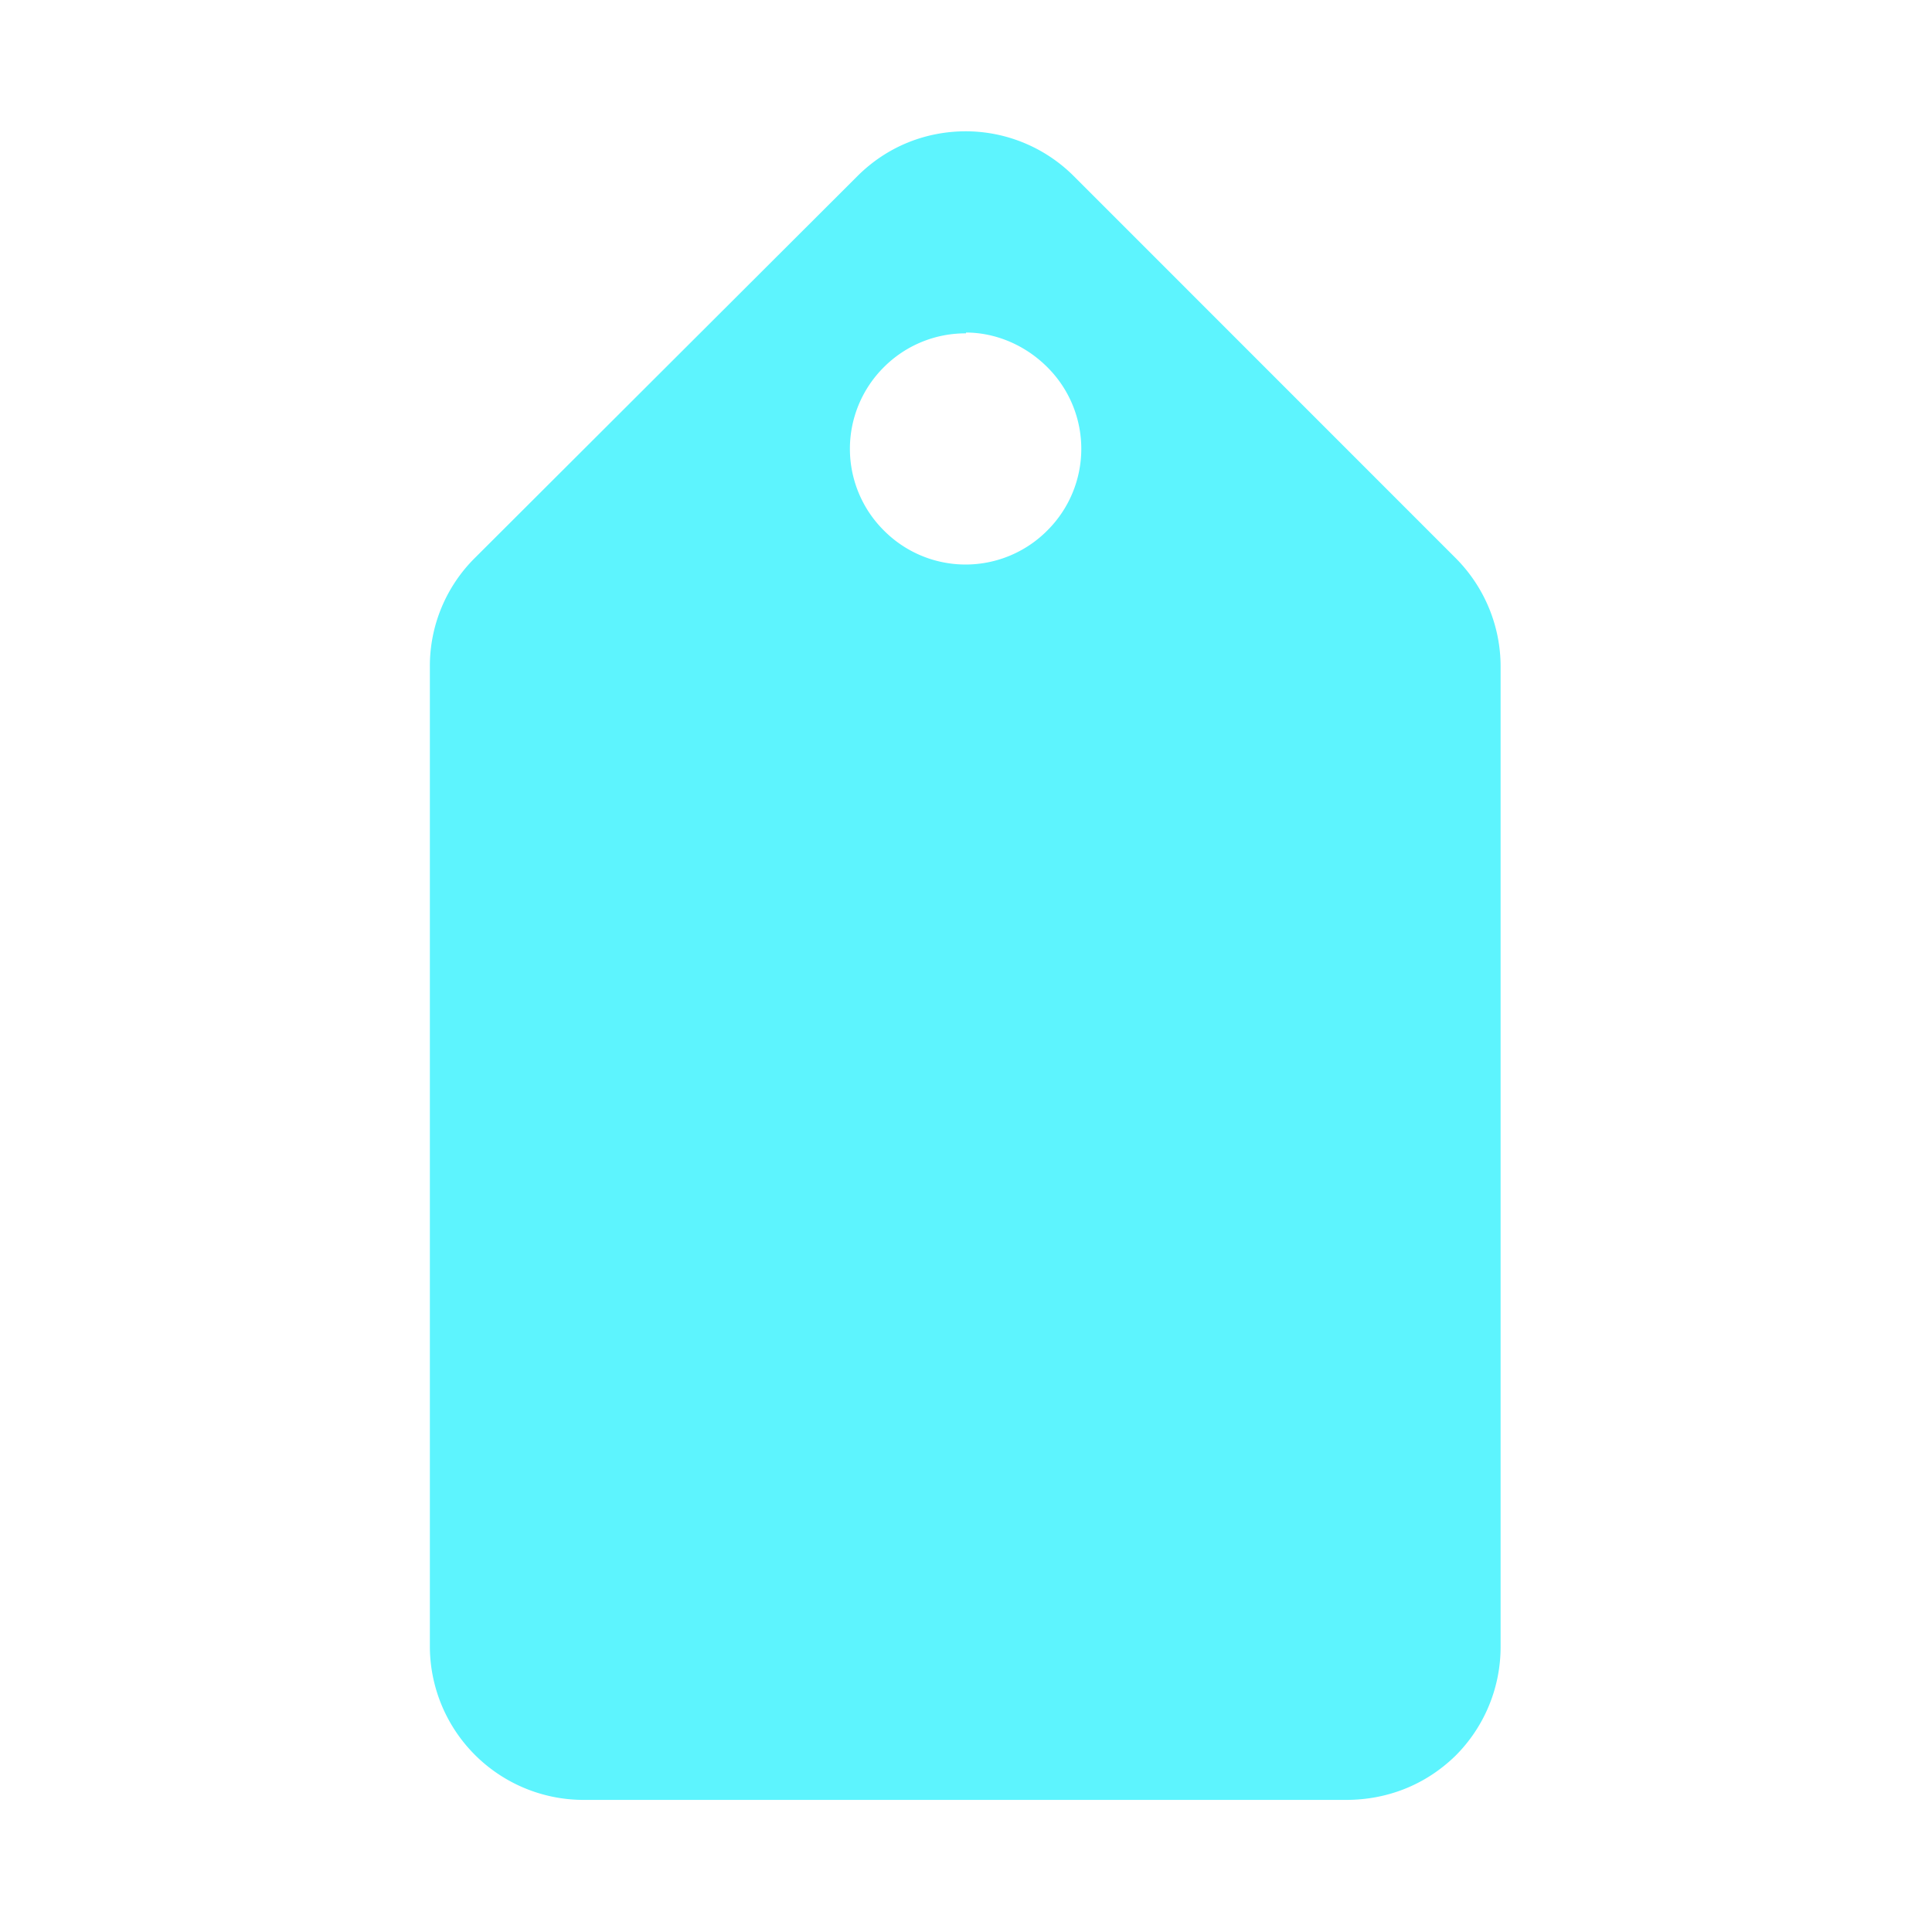 <?xml version="1.0" encoding="UTF-8" standalone="no"?>
<svg
   xmlns:dc="http://purl.org/dc/elements/1.1/"
   xmlns:cc="http://creativecommons.org/ns#"
   xmlns:rdf="http://www.w3.org/1999/02/22-rdf-syntax-ns#"
   xmlns:svg="http://www.w3.org/2000/svg"
   xmlns="http://www.w3.org/2000/svg"
   xmlns:sodipodi="http://sodipodi.sourceforge.net/DTD/sodipodi-0.dtd"
   xmlns:inkscape="http://www.inkscape.org/namespaces/inkscape"
   width="24"
   height="24"
   version="1.1"
   id="svg4"
   sodipodi:docname="tag.svg"
   inkscape:version="0.92.4 (5da689c313, 2019-01-14)">
  <defs
     id="defs8" />
  <sodipodi:namedview
     pagecolor="#ffffff"
     bordercolor="#666666"
     borderopacity="1"
     objecttolerance="10"
     gridtolerance="10"
     guidetolerance="10"
     inkscape:pageopacity="0"
     inkscape:pageshadow="2"
     inkscape:window-width="1366"
     inkscape:window-height="683"
     id="namedview6"
     showgrid="false"
     inkscape:zoom="9.8333333"
     inkscape:cx="-0.81355932"
     inkscape:cy="12"
     inkscape:window-x="0"
     inkscape:window-y="28"
     inkscape:window-maximized="1"
     inkscape:current-layer="svg4" />
  <path
     d="M 12 1.631 C 11.5 1.631 11.02 1.819 10.65 2.189 L 5.9 6.93 A 1.89 1.89 0 0 0 5.34 8.279 L 5.34 20.461 A 1.91 1.91 0 0 0 7.25 22.359 L 16.721 22.359 C 17.221 22.359 17.7 22.181 18.08 21.811 A 1.91 1.91 0 0 0 18.641 20.449 L 18.641 8.279 C 18.641 7.789 18.45 7.3 18.08 6.93 L 13.34 2.189 A 1.9 1.9 0 0 0 12 1.631 z M 12 4.131 C 12.36 4.131 12.73 4.281 13.01 4.561 A 1.43 1.43 0 0 1 13.01 6.59 A 1.43 1.43 0 0 1 10.98 6.59 A 1.43 1.43 0 0 1 10.98 4.561 A 1.43 1.43 0 0 1 12 4.141 L 12 4.131 z "
     id="path821"
     style="fill:#5DF4FE" />
</svg>
